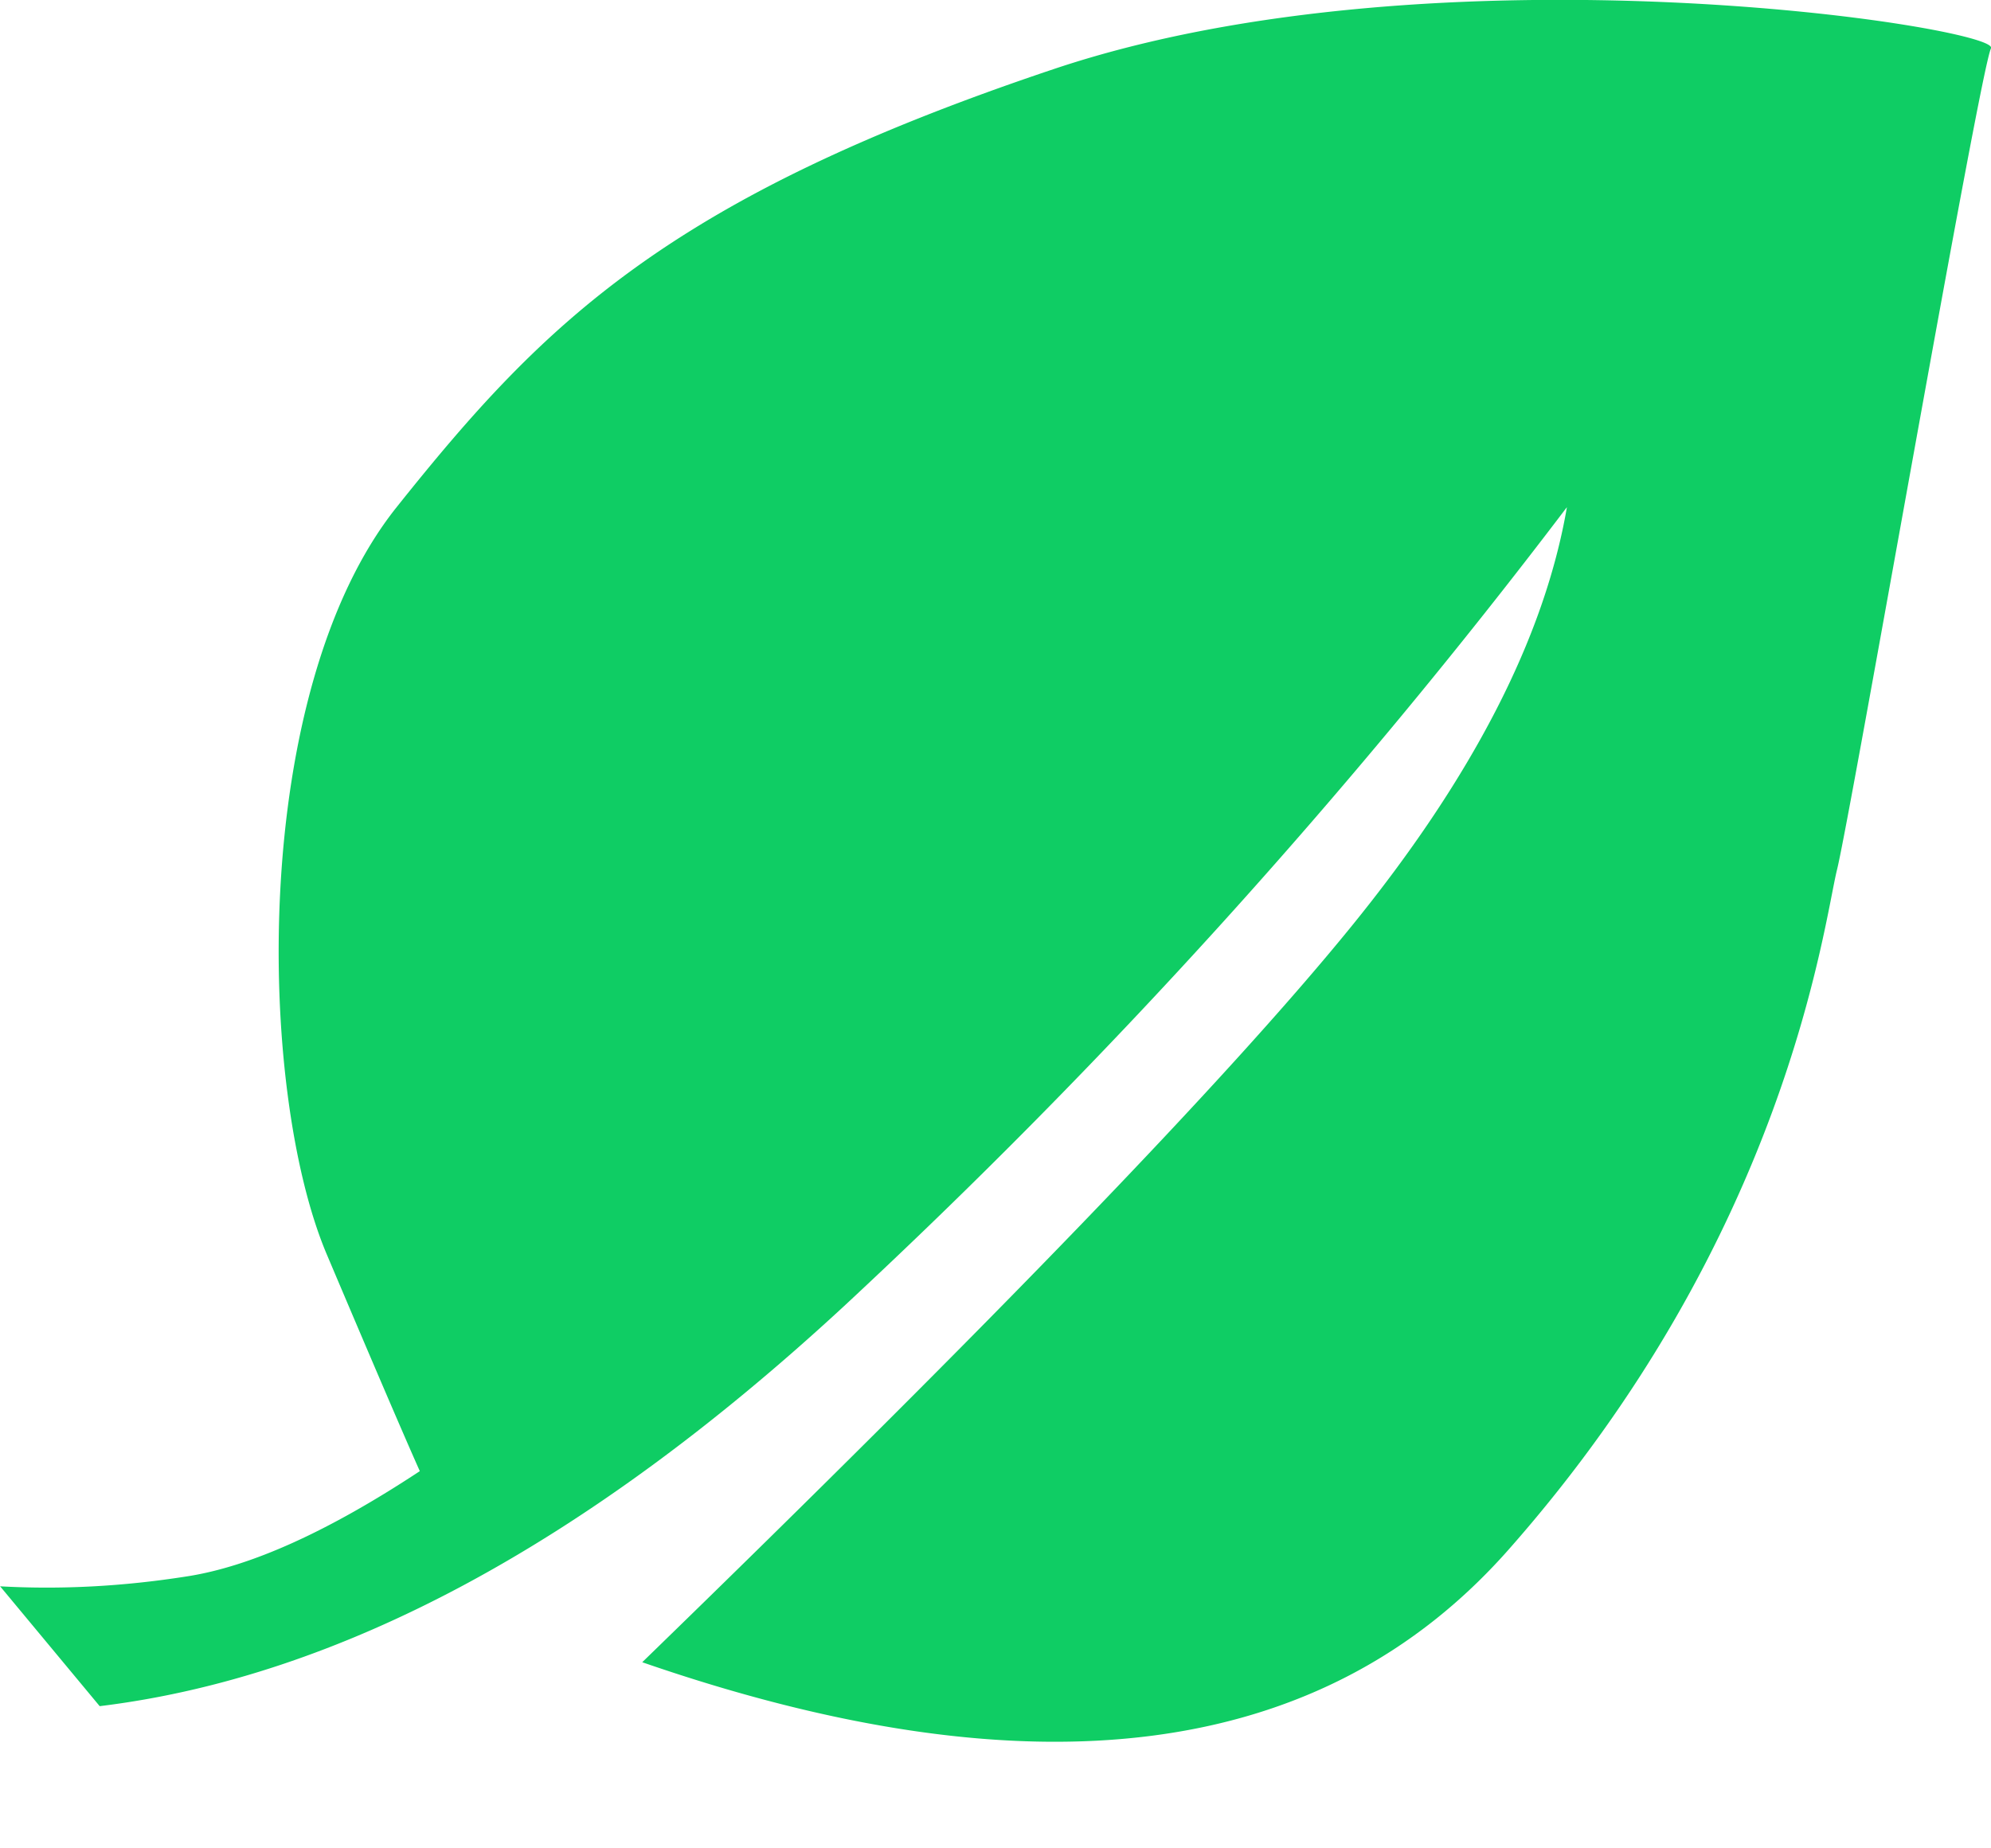 <svg xmlns="http://www.w3.org/2000/svg" width="14" height="13" viewBox="0 0 14 13">
    <path fill="#0FCD64" fill-rule="evenodd" d="M0 11.156L.701 12c1.682-.205 3.424-1.141 5.228-2.808a43.804 43.804 0 0 0 5.089-5.625c-.158.92-.667 1.908-1.528 2.964-.86 1.056-2.519 2.776-4.974 5.16 2.752.952 4.783.689 6.09-.79 1.961-2.22 2.217-4.402 2.311-4.783C13.012 5.736 13.923.486 14 .34c.076-.145-3.873-.765-6.588.145S3.823 2.27 2.789 3.567c-1.034 1.296-.982 4.097-.491 5.256.327.772.545 1.28.654 1.524-.641.423-1.186.67-1.636.74-.45.071-.888.094-1.316.07z"/>
</svg>
